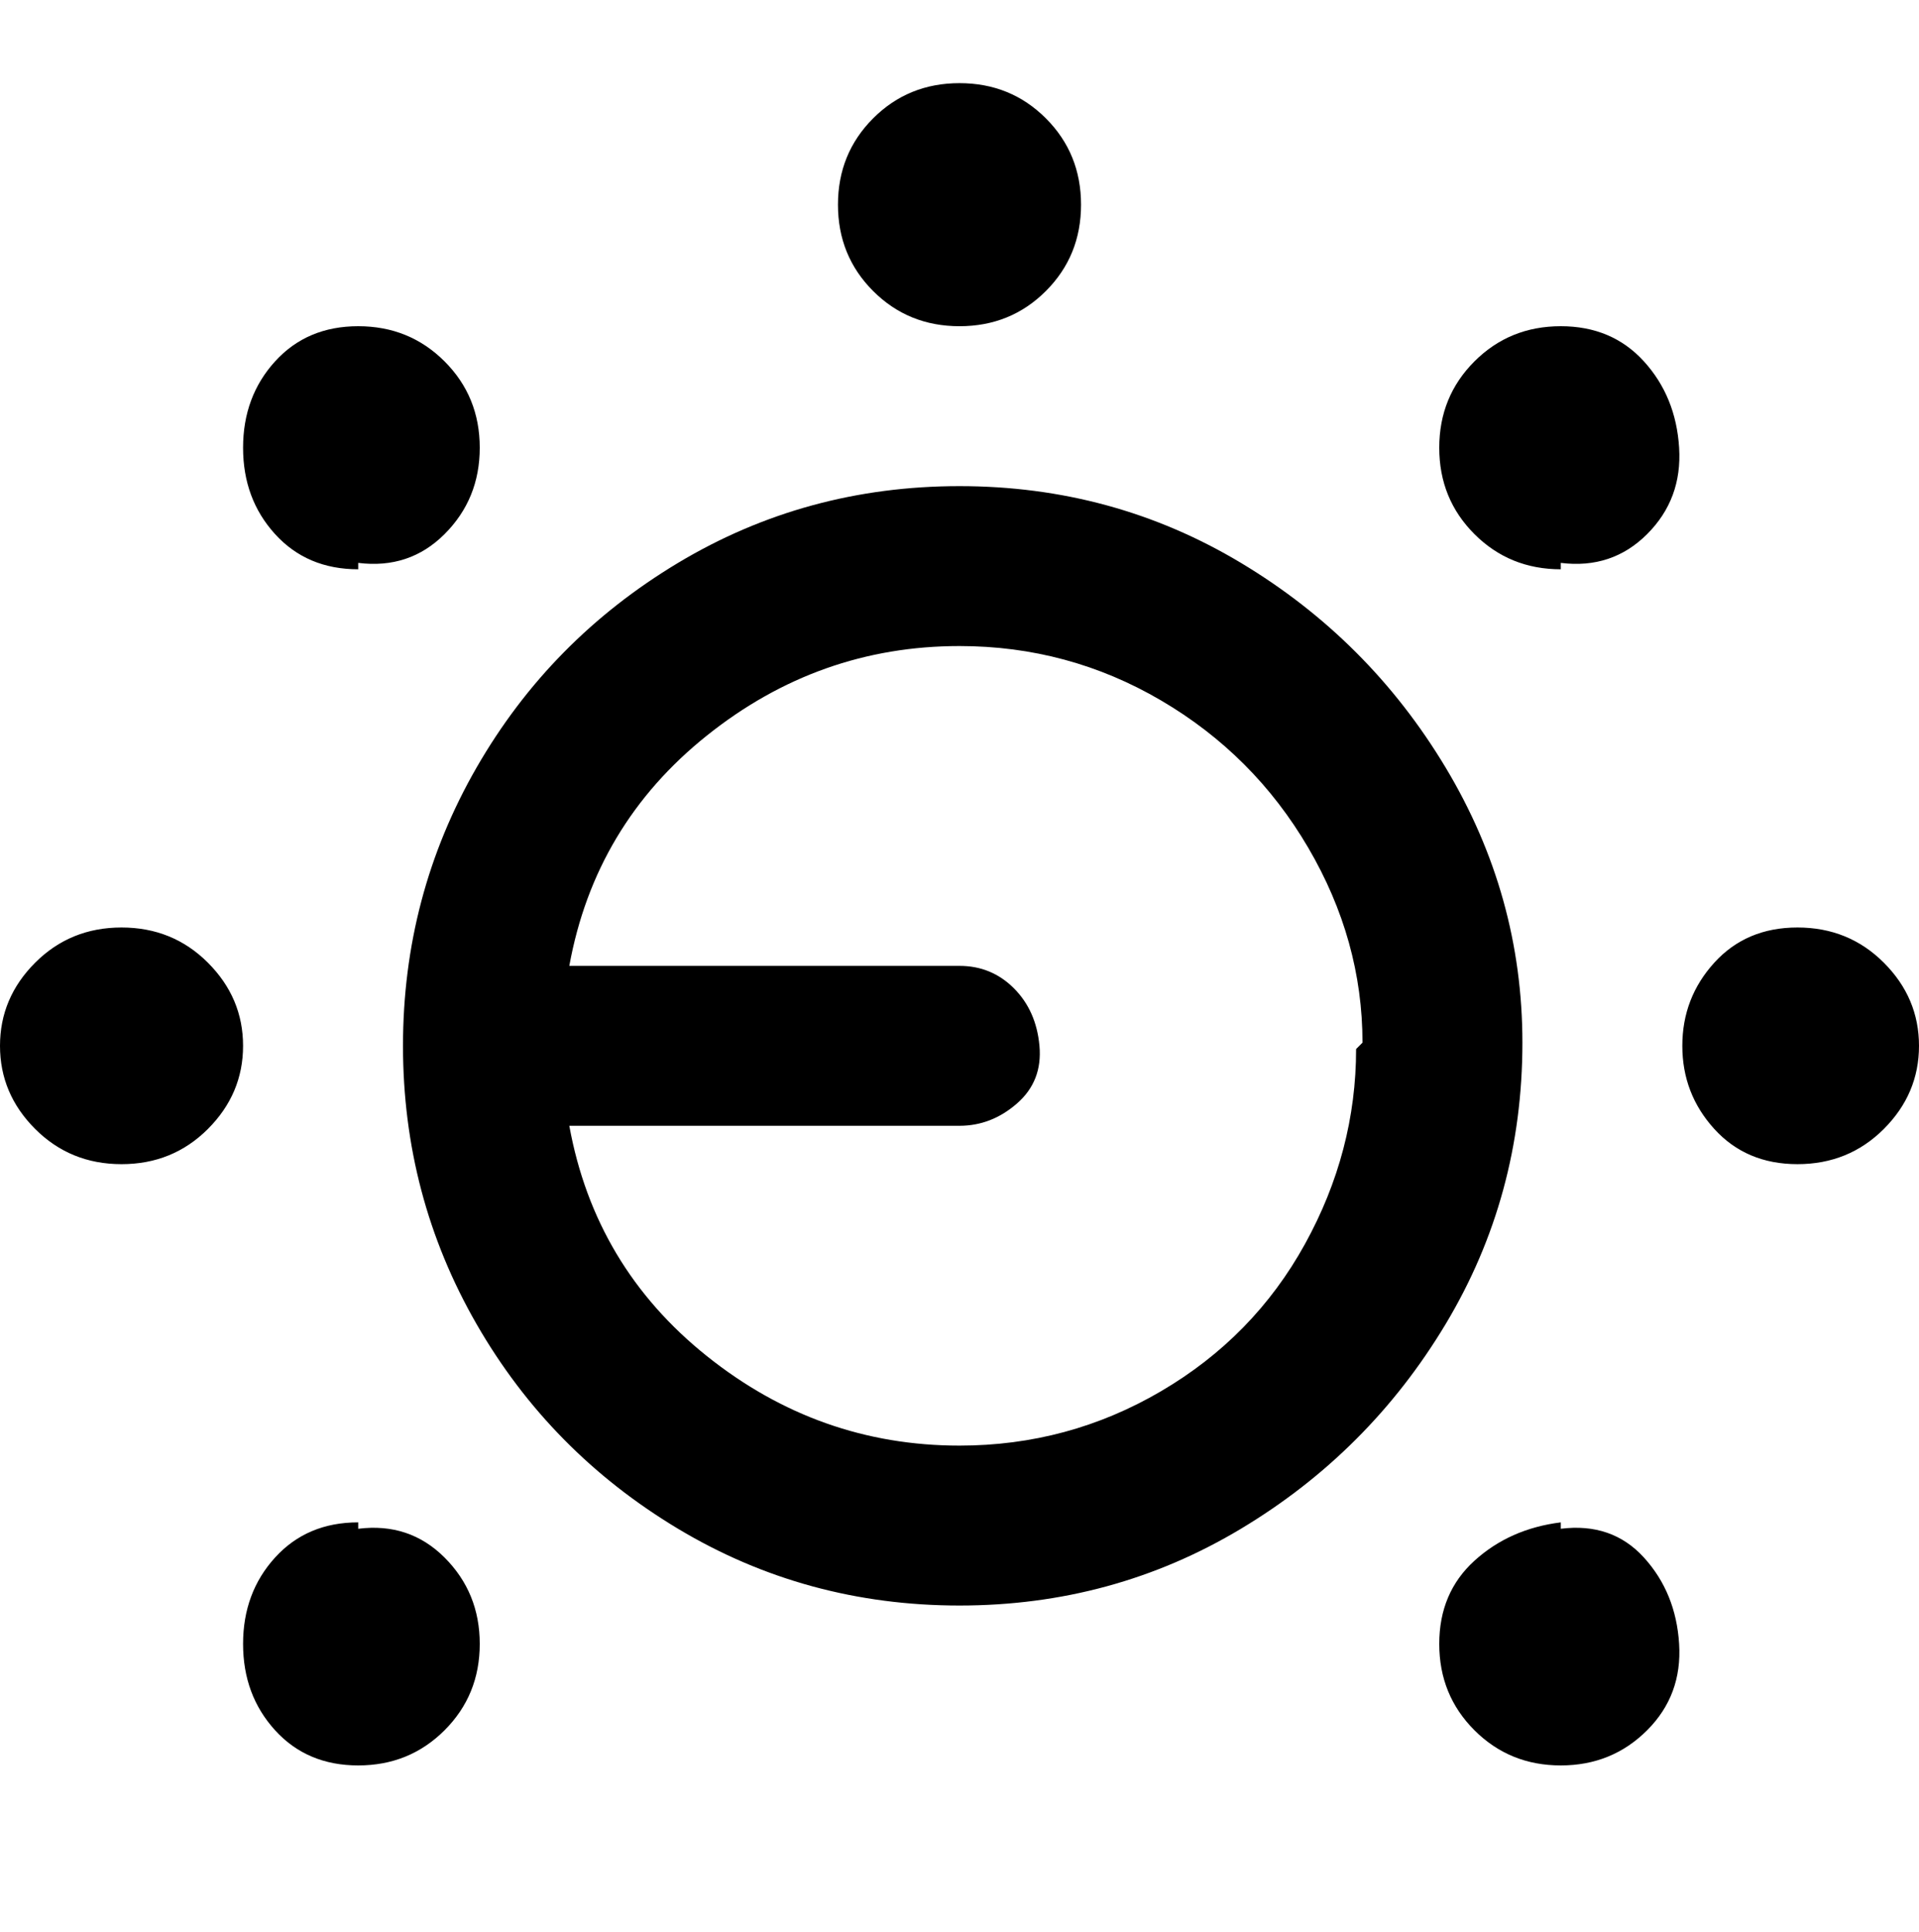 <svg viewBox="0 0 300 302.001" xmlns="http://www.w3.org/2000/svg"><path d="M131 32q0-8 5.5-13.5T150 13q8 0 13.5 5.5T169 32q0 8-5.5 13.5T150 51q-8 0-13.5-5.5T131 32zm107 131q0 24-12 44t-32 32q-20 12-44 12t-44-12q-20-12-31.5-32T63 163.5Q63 140 74.5 120T106 88q20-12 44-12t44 12q20 12 32 32t12 43zm-25 0q0-16-8.5-30.5t-23-23Q167 101 150 101q-22 0-39.5 14T89 151h61q5 0 8.5 3.5t4 9q.5 5.5-3.5 9t-9 3.5H89q4 22 21.5 36t39.5 14q17 0 31.5-8.5t22.5-23q8-14.5 8-30.5l1-1zM19 145q-8 0-13.5 5.5t-5.5 13q0 7.5 5.5 13T19 182q8 0 13.5-5.5t5.5-13q0-7.5-5.5-13T19 145zm262 0q-8 0-13 5.5t-5 13q0 7.5 5 13t13 5.5q8 0 13.5-5.5t5.5-13q0-7.5-5.5-13T281 145zM56 88q8 1 13.5-4.5T75 70q0-8-5.5-13.5T56 51q-8 0-13 5.5T38 70q0 8 5 13.5T56 89v-1zm188 150q-8 1-13.5 6t-5.5 13q0 8 5.5 13.5T244 276q8 0 13.5-5.5t5-13.5q-.5-8-5.5-13.5t-13-4.5v-1zm-188 0q-8 0-13 5.5T38 257q0 8 5 13.5t13 5.5q8 0 13.5-5.5T75 257q0-8-5.5-13.5T56 239v-1zM244 88q8 1 13.5-4.5t5-13.5q-.5-8-5.5-13.5T244 51q-8 0-13.5 5.5T225 70q0 8 5.5 13.5T244 89v-1z"/></svg>